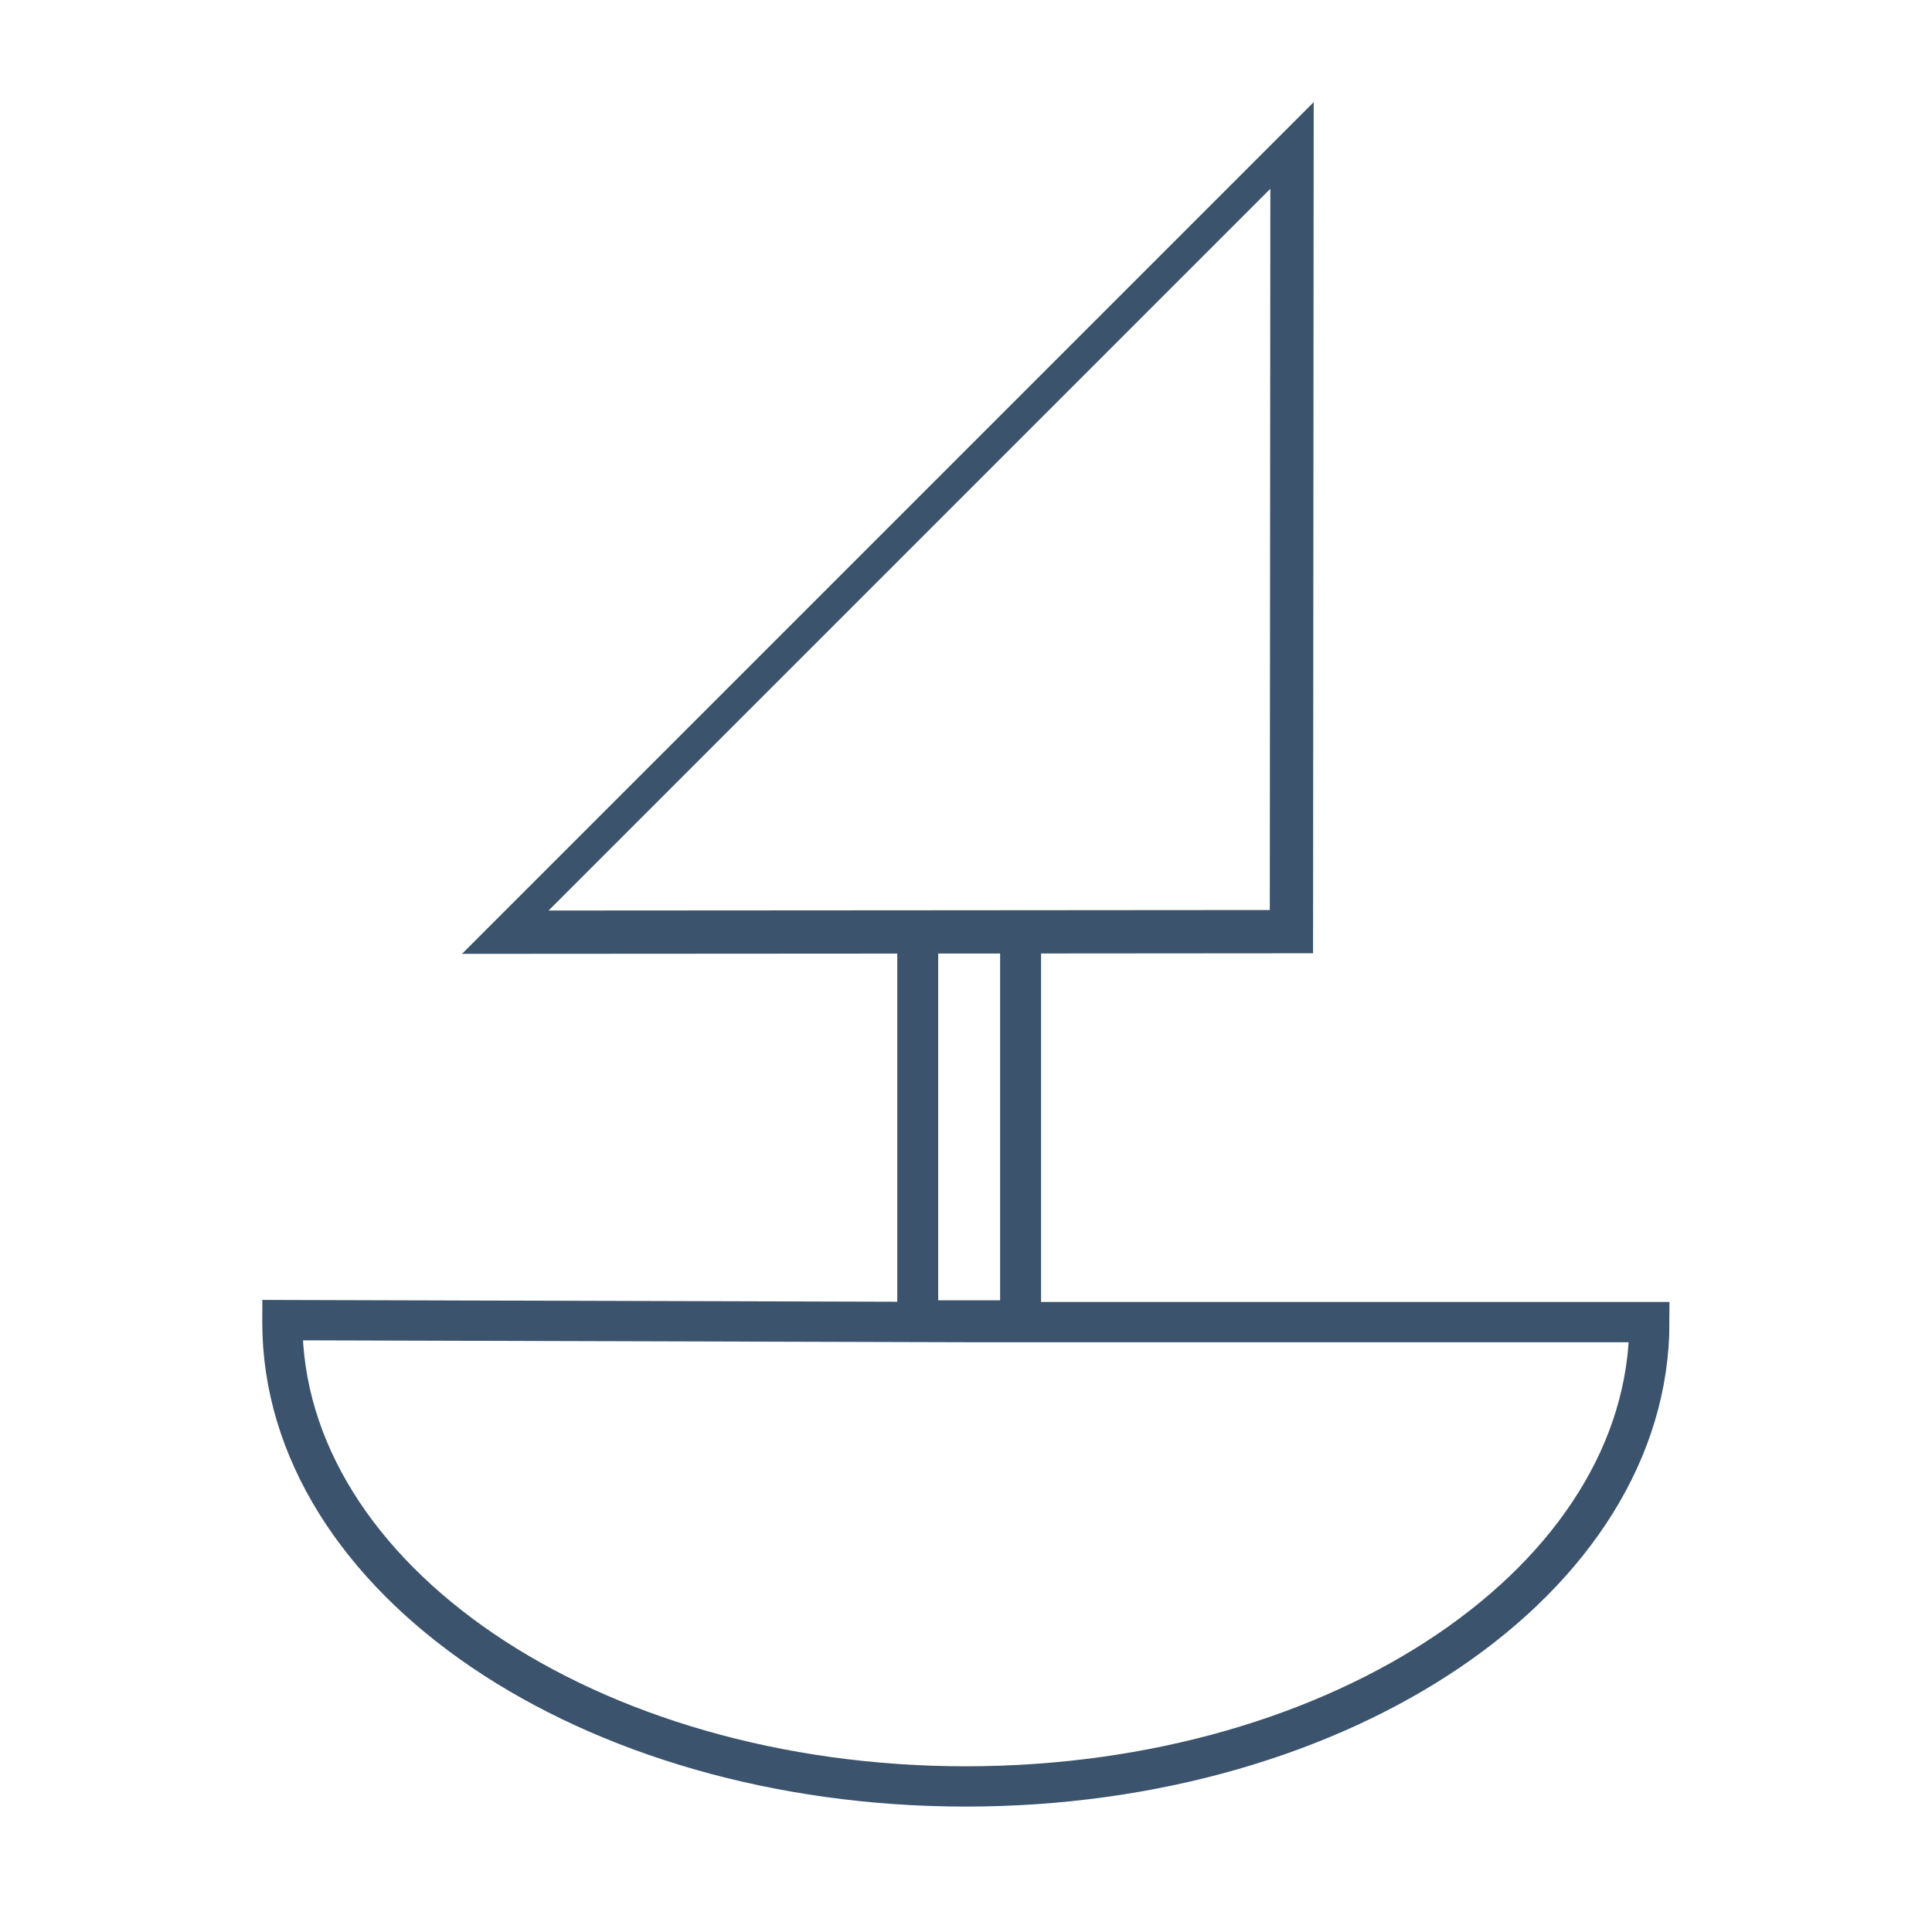 <?xml version="1.0" encoding="UTF-8" standalone="no"?>
<!-- Created with Inkscape (http://www.inkscape.org/) -->

<svg
   xmlns:dc="http://purl.org/dc/elements/1.1/"
   xmlns:cc="http://creativecommons.org/ns#"
   xmlns:rdf="http://www.w3.org/1999/02/22-rdf-syntax-ns#"
   xmlns:svg="http://www.w3.org/2000/svg"
   xmlns="http://www.w3.org/2000/svg"
   xmlns:sodipodi="http://sodipodi.sourceforge.net/DTD/sodipodi-0.dtd"
   xmlns:inkscape="http://www.inkscape.org/namespaces/inkscape"
   width="48px"
   height="48px"
   id="svg8203"
   version="1.1"
   inkscape:version="0.48.4 r9939">
  <defs
     id="defs8205" />
  <sodipodi:namedview
     id="base"
     pagecolor="#ffffff"
     bordercolor="#666666"
     borderopacity="1.0"
     inkscape:pageopacity="0.0"
     inkscape:pageshadow="2"
     inkscape:zoom="14"
     inkscape:cx="28.061652"
     inkscape:cy="19.741471"
     inkscape:current-layer="layer1"
     showgrid="true"
     inkscape:grid-bbox="true"
     inkscape:document-units="px"
     inkscape:window-width="1920"
     inkscape:window-height="1030"
     inkscape:window-x="0"
     inkscape:window-y="23"
     inkscape:window-maximized="1" />
  <g
     id="layer1"
     inkscape:label="Layer 1"
     inkscape:groupmode="layer">
    <g
       id="g9038"
       transform="translate(4.9073982e-8,-1.599)">
      <path
         transform="matrix(0.936,0,0,0.939,-1.543,4.934)"
         sodipodi:end="3.1458575"
         sodipodi:start="0"
         d="m 45.429,31.429 c 0,6.785 -8.123,12.286 -18.143,12.286 -10.02,0 -18.143,-5.501 -18.143,-12.286 0,-0.017 5.5e-5,-0.035 1.65e-4,-0.052 l 18.143,0.052 z"
         sodipodi:ry="12.285714"
         sodipodi:rx="18.142857"
         sodipodi:cy="31.428572"
         sodipodi:cx="27.285715"
         id="path8731"
         style="fill:none;stroke:#3b536c;stroke-width:1.066;stroke-linejoin:miter;stroke-miterlimit:4;stroke-opacity:1;stroke-dasharray:none;stroke-dashoffset:0"
         sodipodi:type="arc" />
      <path
         inkscape:connector-curvature="0"
         id="rect8753"
         d="m 22.801,24.751 c 0.852,0 1.703,0 2.555,0 0,3.221 0,6.441 0,9.662 -0.852,0 -1.703,0 -2.555,0 0,-3.221 0,-6.441 0,-9.662 z"
         style="fill:none;stroke:#3b536c;stroke-width:1.017;stroke-opacity:1" />
      <path
         inkscape:transform-center-x="3.2504894"
         inkscape:transform-center-y="-3.2504896"
         transform="matrix(-0.706,0.706,-0.407,-0.407,17.83,3.429)"
         d="m 18.843,-19.722 -13.843,0 -13.843,0 6.922,-11.989 6.922,-11.989 6.922,11.989 z"
         inkscape:randomized="0"
         inkscape:rounded="0"
         inkscape:flatsided="false"
         sodipodi:arg2="1.5707963"
         sodipodi:arg1="0.52359878"
         sodipodi:r2="7.9923434"
         sodipodi:r1="15.984687"
         sodipodi:cy="-27.714287"
         sodipodi:cx="5"
         sodipodi:sides="3"
         id="path8763"
         style="fill:none;stroke:#3b536c;stroke-width:1.32;stroke-miterlimit:4;stroke-opacity:1;stroke-dasharray:none"
         sodipodi:type="star" />
    </g>
  </g>
</svg>
